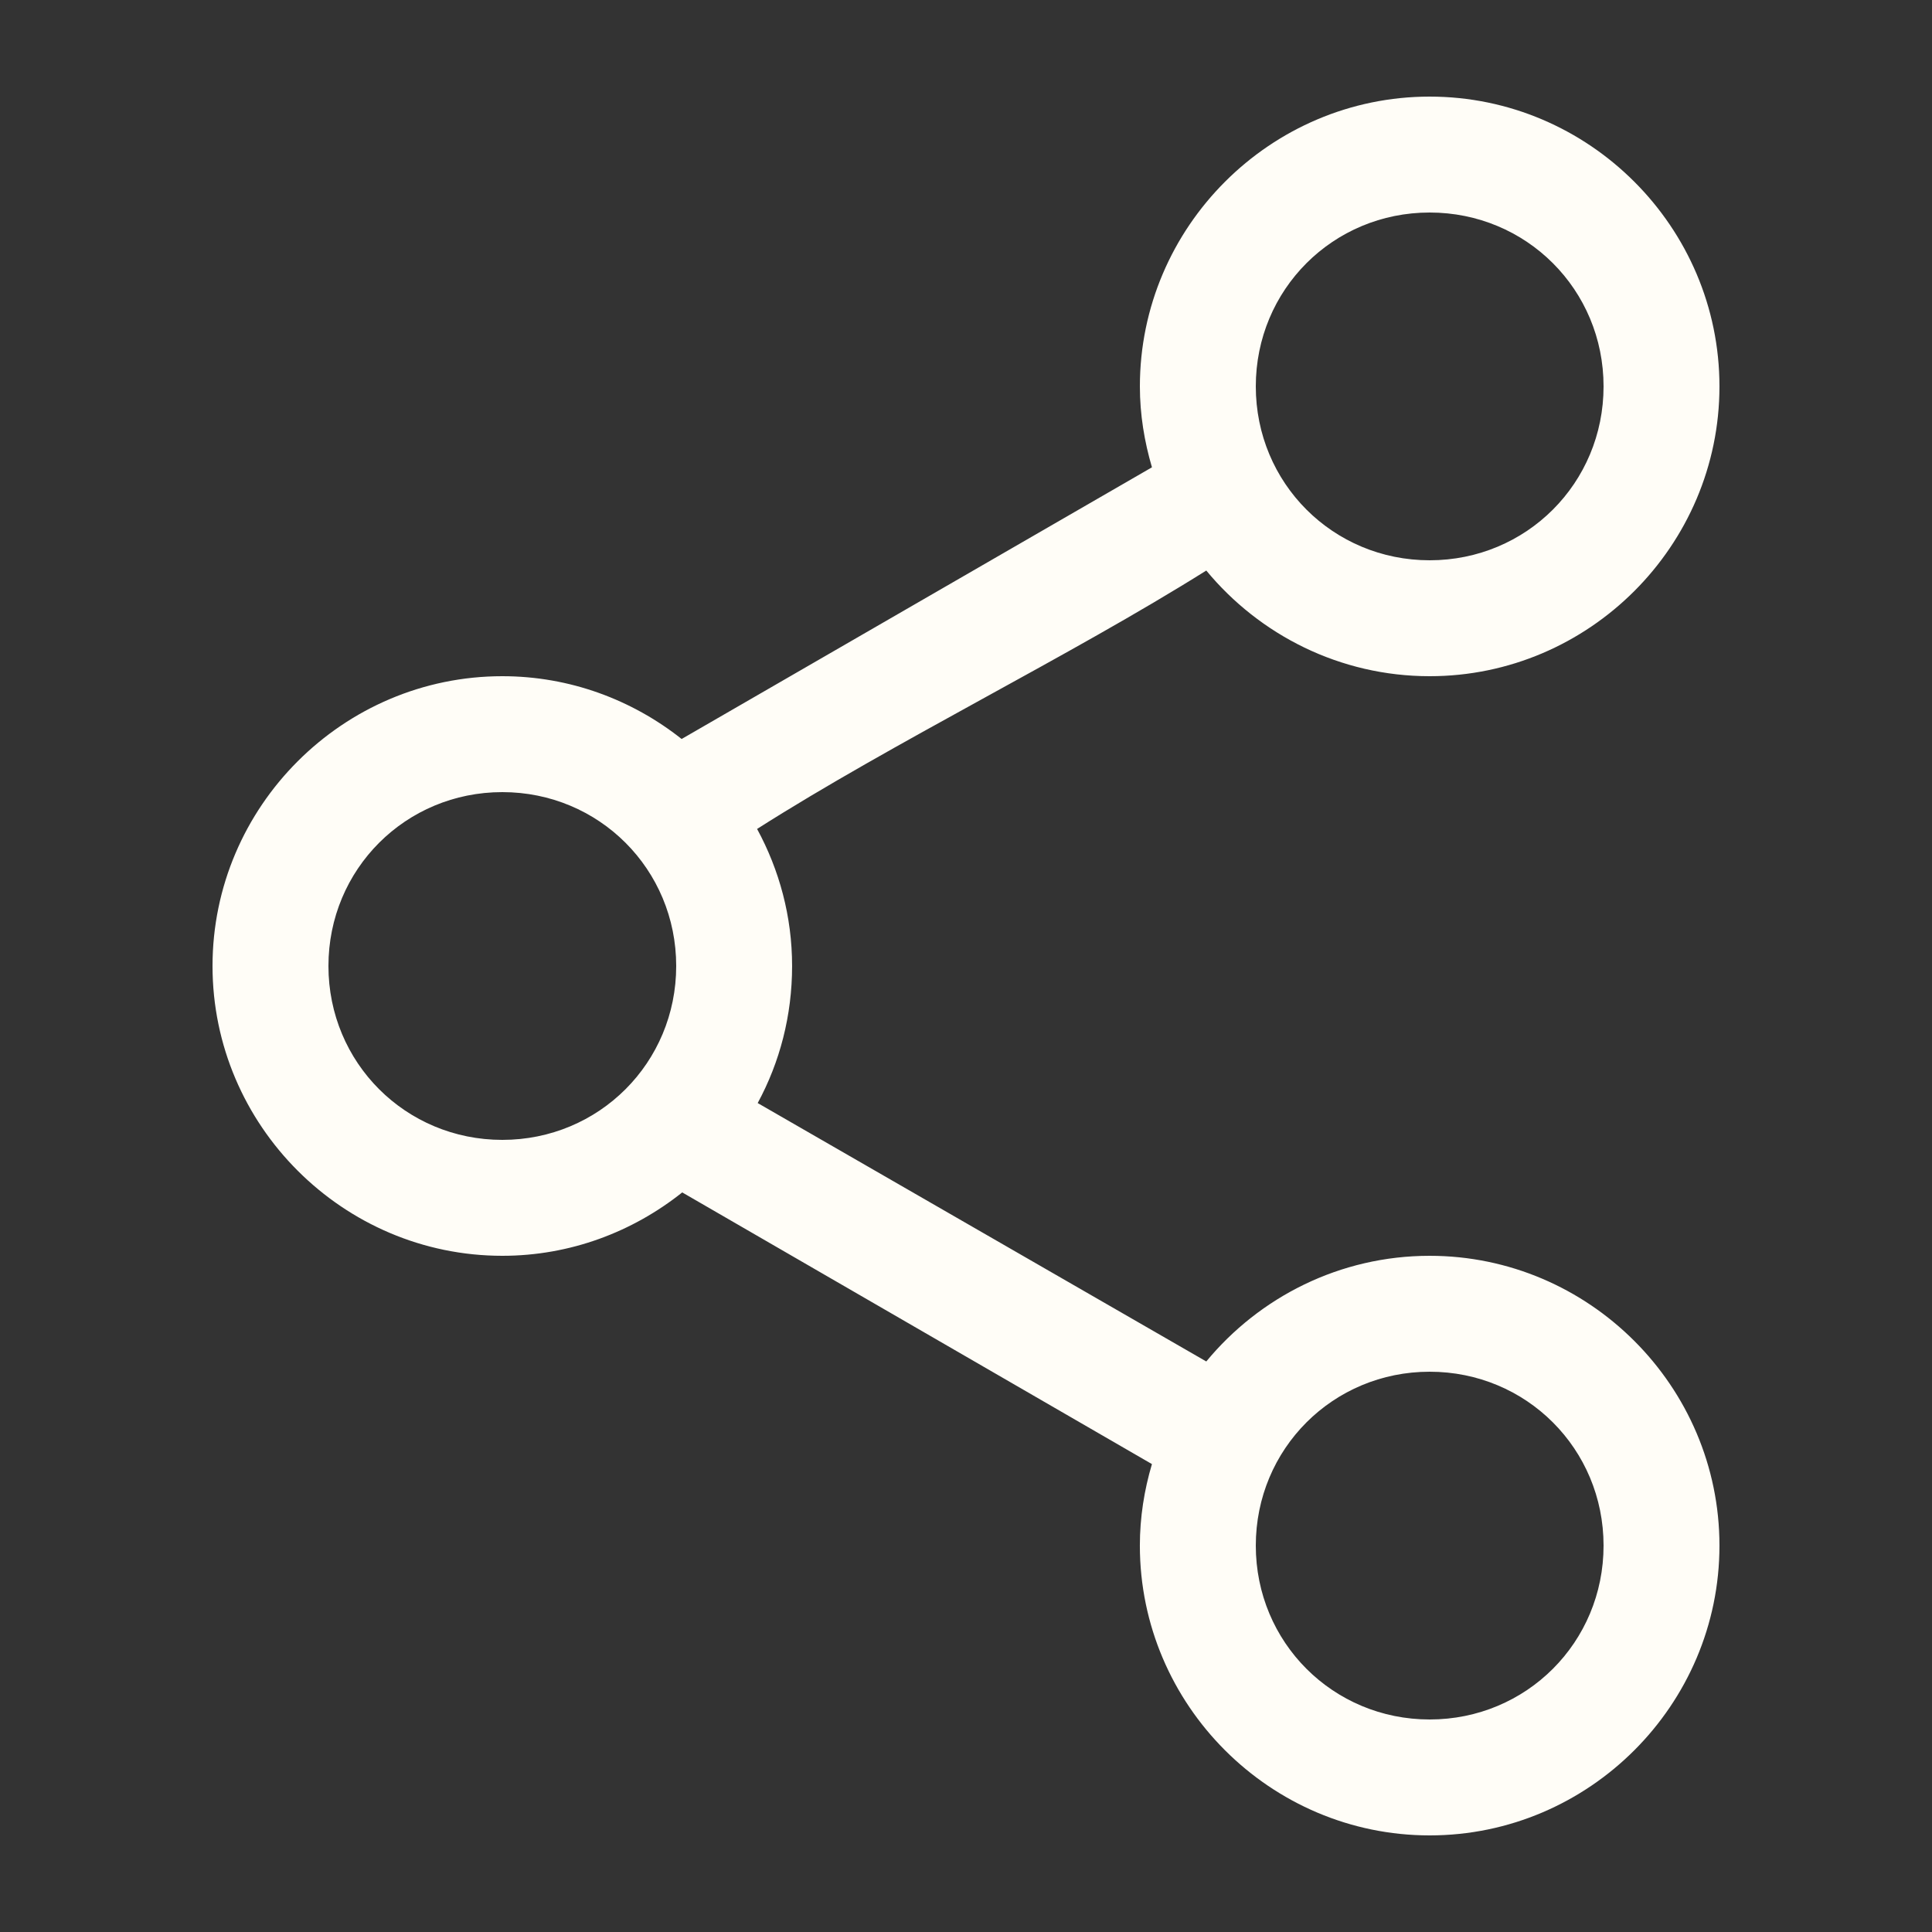 <svg fill="#FFFDF7" xmlns:dc="http://purl.org/dc/elements/1.1/" xmlns:cc="http://creativecommons.org/ns#" xmlns:rdf="http://www.w3.org/1999/02/22-rdf-syntax-ns#" xmlns:svg="http://www.w3.org/2000/svg" xmlns="http://www.w3.org/2000/svg" xmlns:sodipodi="http://sodipodi.sourceforge.net/DTD/sodipodi-0.dtd" xmlns:inkscape="http://www.inkscape.org/namespaces/inkscape" version="1.1" x="0px" y="0px" viewBox="0 0 100 100"><rect x="0" y="0" width="100" height="100" fill="#333333" stroke="none"/><g transform="translate(0,-952.362)"><path style="text-indent:0;text-transform:none;direction:ltr;block-progression:tb;baseline-shift:baseline;color:#000000;enable-background:accumulate;" d="m 74,957.362 c -8.249,0 -15,6.751 -15,15 0,1.457 0.233,2.853 0.625,4.188 l -24.344,14.062 c -2.559,-2.027 -5.784,-3.25 -9.281,-3.25 -8.249,0 -15,6.751 -15,15 0,8.249 6.751,15 15,15 3.513,0 6.748,-1.238 9.312,-3.281 l 24.312,14.062 c -0.398,1.343 -0.625,2.751 -0.625,4.219 0,8.249 6.751,15 15,15 8.249,0 15,-6.751 15,-15 0,-8.249 -6.751,-15 -15,-15 -4.64,0 -8.805,2.131 -11.562,5.469 l -23.219,-13.375 c 1.146,-2.116 1.781,-4.531 1.781,-7.094 0,-2.568 -0.663,-4.975 -1.812,-7.094 7.026,-4.475 16.169,-8.929 23.25,-13.375 2.757,3.337 6.923,5.469 11.562,5.469 8.249,0 15,-6.751 15,-15 0,-8.249 -6.751,-15 -15,-15 z m 0,6 c 5.006,0 9,3.994 9,9 0,5.006 -3.994,9 -9,9 -5.006,0 -9,-3.994 -9,-9 0,-5.006 3.994,-9 9,-9 z m -48,30 c 5.006,0 9,3.994 9,9 0,5.006 -3.994,9 -9,9 -5.006,0 -9,-3.994 -9,-9 0,-5.006 3.994,-9 9,-9 z m 48,30 c 5.006,0 9,3.994 9,9 0,5.006 -3.994,9 -9,9 -5.006,0 -9,-3.994 -9,-9 0,-5.006 3.994,-9 9,-9 z" fill="#FFFDF7" fill-opacity="1" stroke="none" marker="none" visibility="visible" display="inline" overflow="visible"></path></g></svg>